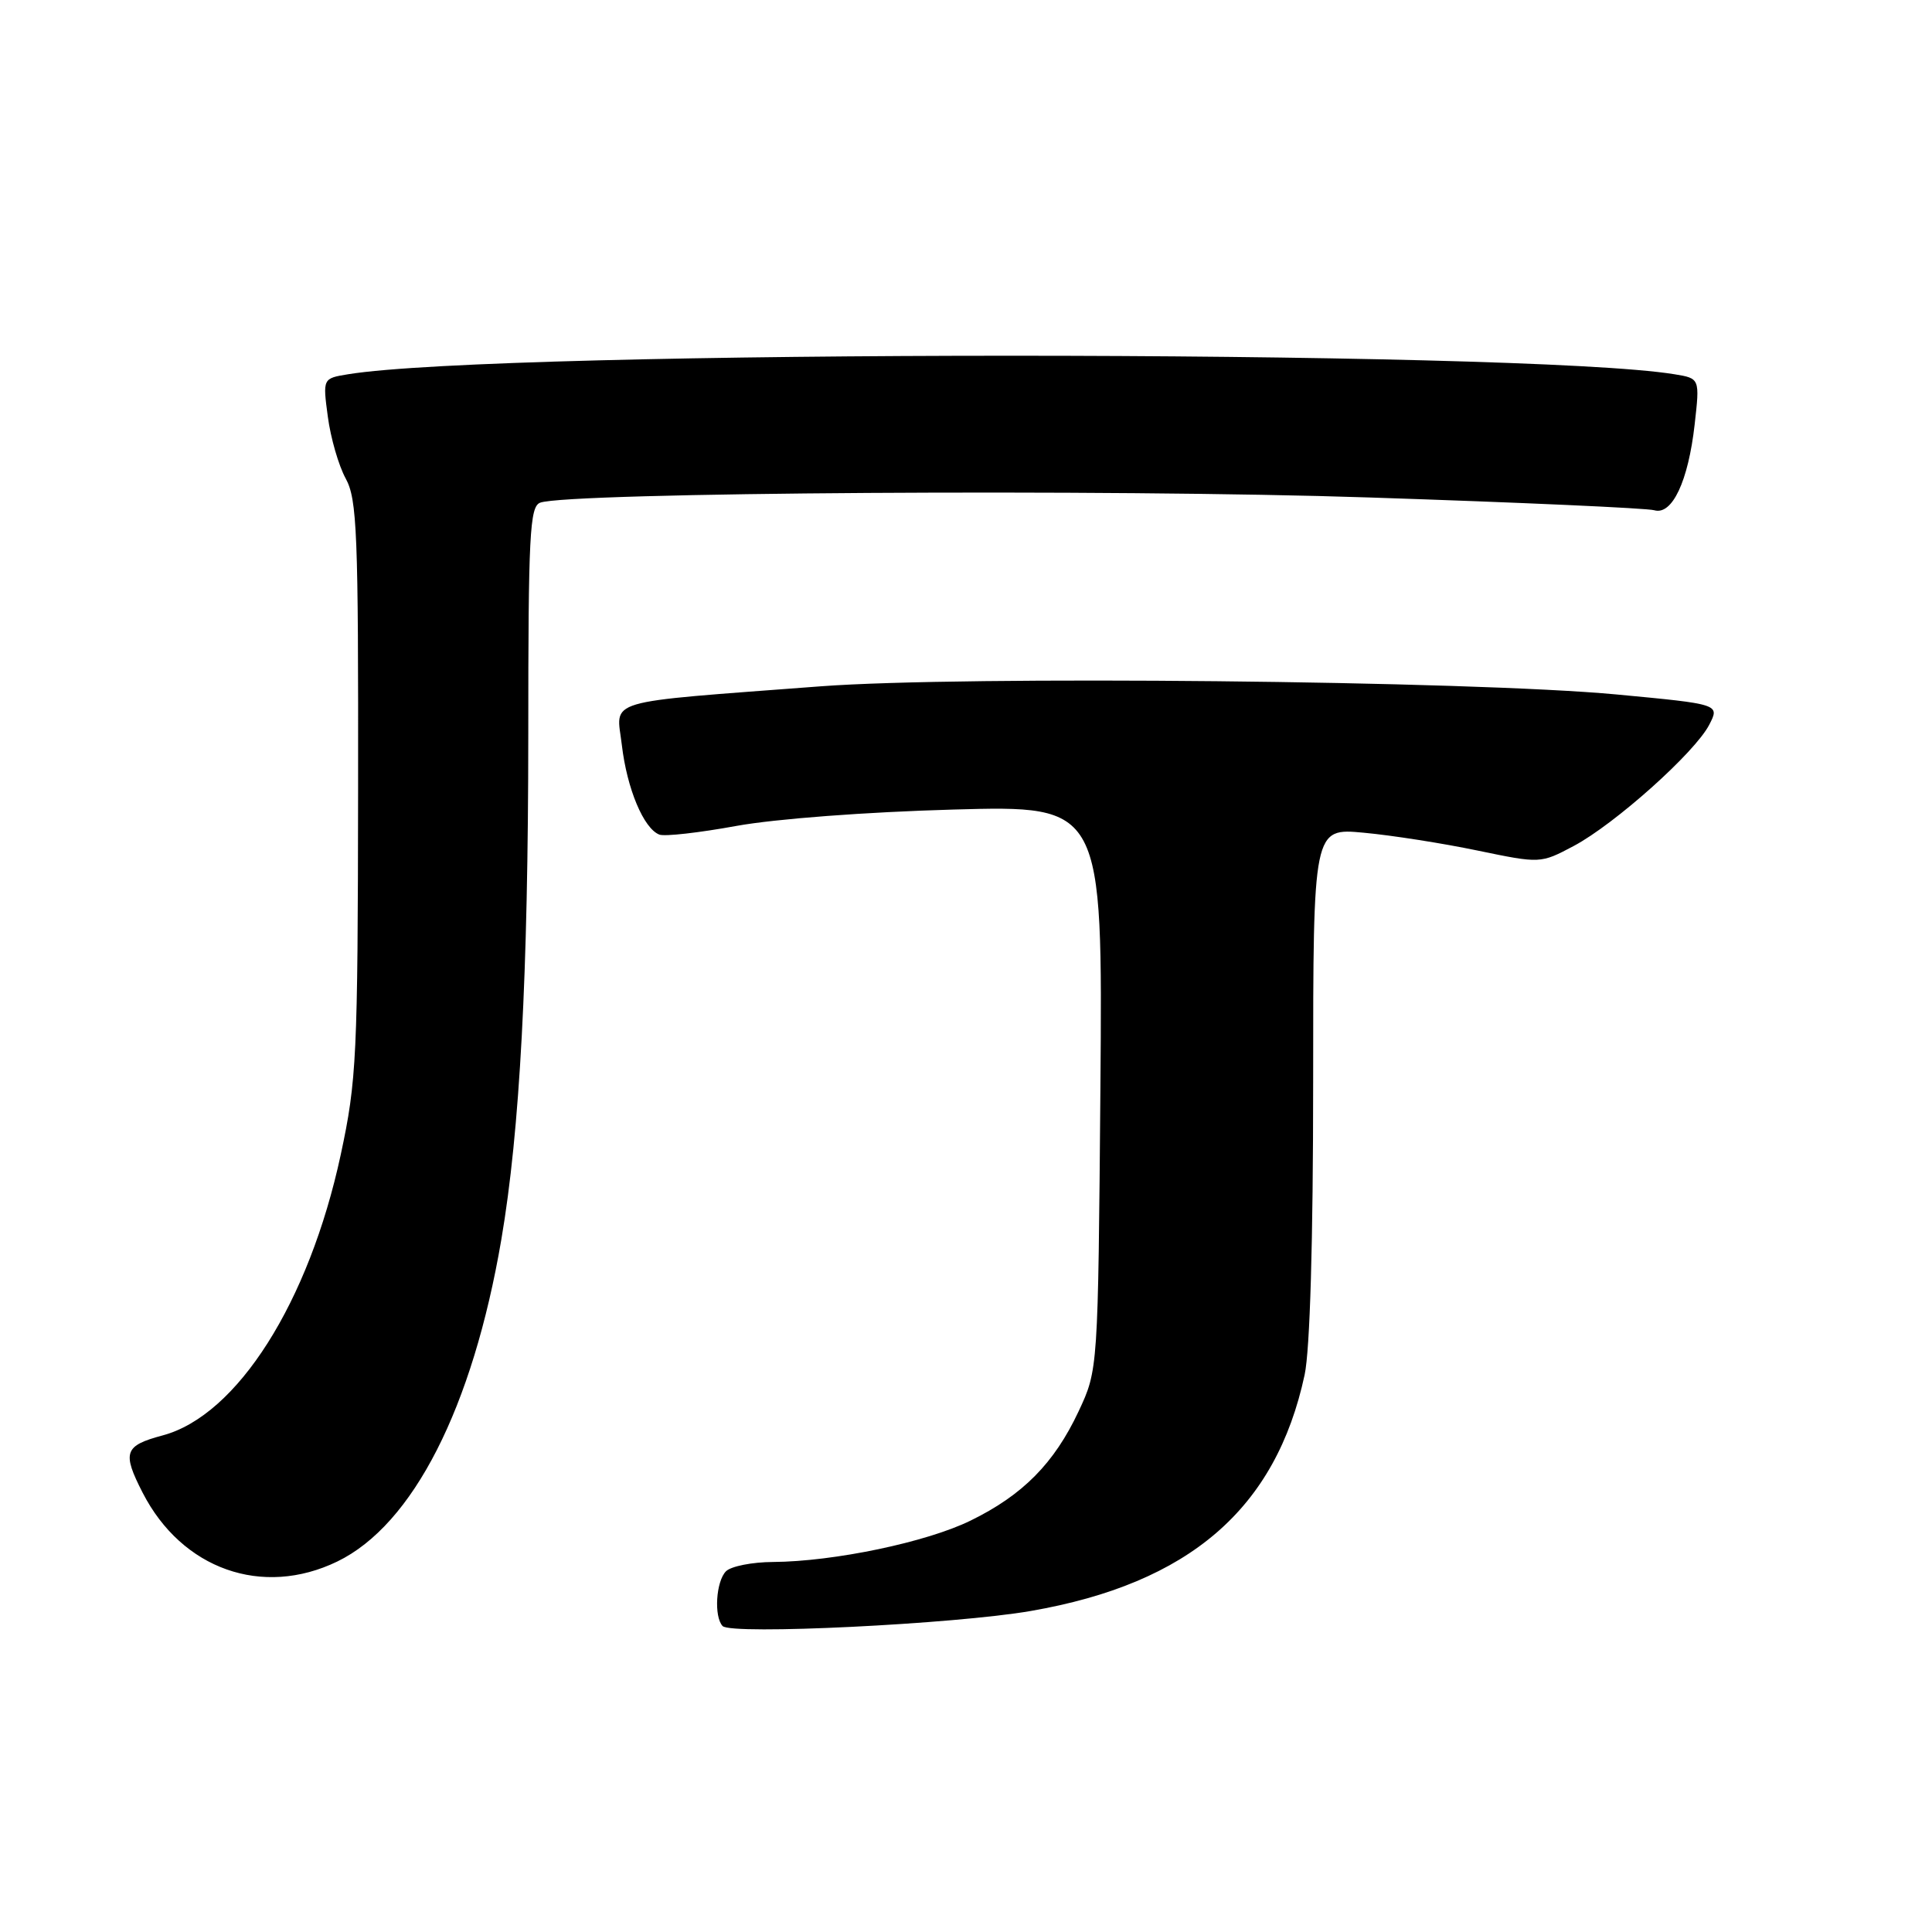 <?xml version="1.0" encoding="UTF-8" standalone="no"?>
<!DOCTYPE svg PUBLIC "-//W3C//DTD SVG 1.1//EN" "http://www.w3.org/Graphics/SVG/1.1/DTD/svg11.dtd" >
<svg xmlns="http://www.w3.org/2000/svg" xmlns:xlink="http://www.w3.org/1999/xlink" version="1.1" viewBox="0 0 256 256">
 <g >
 <path fill="currentColor"
d=" M 136.60 213.46 C 157.60 209.81 169.06 199.92 172.87 182.17 C 173.58 178.85 174.00 164.51 174.00 143.31 C 174.00 109.71 174.00 109.71 180.71 110.34 C 184.40 110.68 191.17 111.74 195.77 112.70 C 204.12 114.43 204.12 114.43 208.52 112.10 C 213.96 109.21 224.58 99.72 226.48 96.04 C 227.89 93.31 227.89 93.31 214.20 92.02 C 194.76 90.20 127.58 89.52 108.75 90.94 C 79.42 93.17 81.67 92.51 82.40 98.74 C 83.08 104.52 85.29 109.79 87.37 110.59 C 88.07 110.86 92.65 110.34 97.57 109.44 C 102.76 108.50 114.80 107.59 126.31 107.27 C 146.11 106.72 146.11 106.72 145.81 144.11 C 145.50 181.50 145.50 181.50 142.92 187.01 C 139.69 193.89 135.52 198.11 128.60 201.49 C 122.77 204.35 110.52 206.91 102.45 206.97 C 99.67 206.98 96.86 207.54 96.20 208.20 C 94.87 209.53 94.58 214.22 95.75 215.46 C 96.89 216.66 126.52 215.21 136.60 213.46 Z  M 44.69 206.91 C 54.72 202.05 62.63 186.53 66.43 164.24 C 68.89 149.82 69.99 129.19 70.00 97.36 C 70.00 70.89 70.19 67.14 71.57 66.61 C 75.17 65.23 147.19 64.77 181.50 65.92 C 201.30 66.57 218.26 67.33 219.20 67.61 C 221.57 68.30 223.70 63.78 224.55 56.25 C 225.24 50.14 225.24 50.14 221.87 49.59 C 201.80 46.32 66.20 46.32 46.13 49.59 C 42.76 50.14 42.76 50.14 43.44 55.22 C 43.81 58.02 44.87 61.70 45.81 63.41 C 47.32 66.17 47.49 70.61 47.45 104.50 C 47.41 140.08 47.26 143.17 45.15 153.00 C 40.94 172.56 31.43 187.56 21.55 190.20 C 16.47 191.56 16.16 192.44 18.90 197.79 C 24.11 207.94 34.77 211.71 44.69 206.91 Z "/>
</g>
</svg>